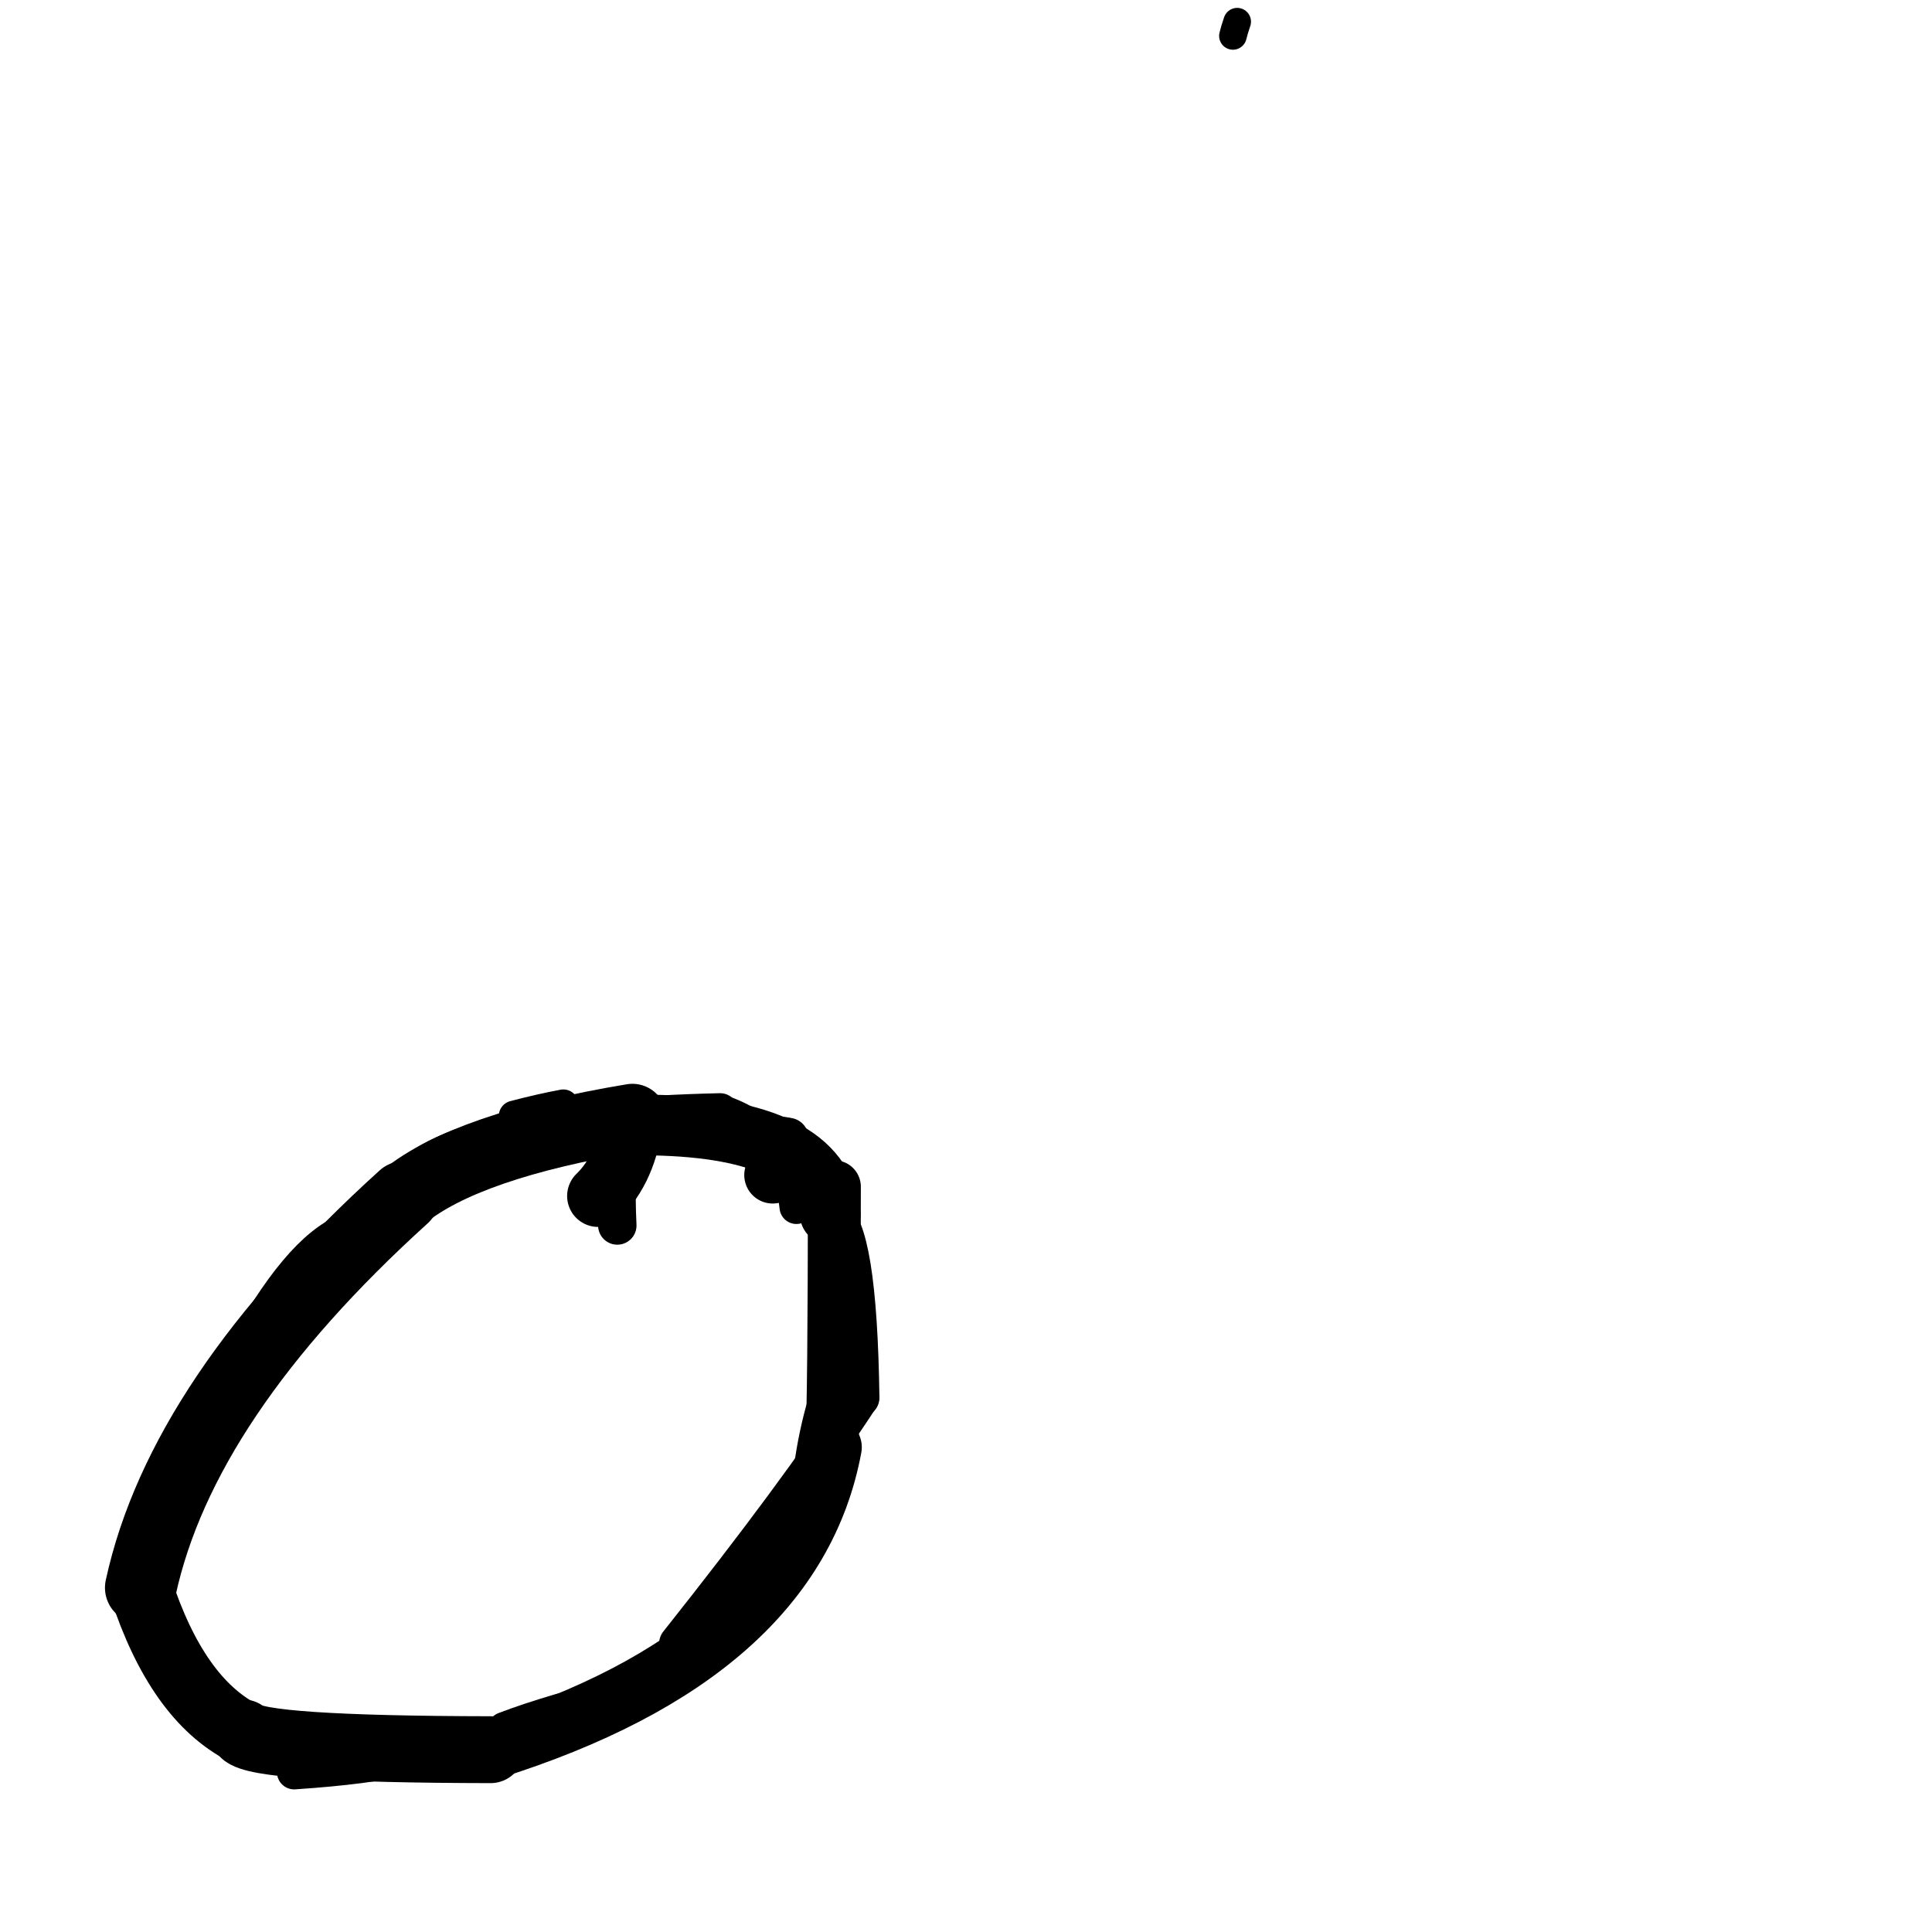 <?xml version="1.0" ?>
<svg height="140" width="140" xmlns="http://www.w3.org/2000/svg">
  <path d="M 89.343, 2.602 Q 89.447, 2.163, 89.651, 1.572 " fill="none" id="curve_1" stroke="#000000" stroke-linecap="round" stroke-linejoin="round" stroke-width="2.001"/>
  <path d="M 60.463, 85.997 Q 60.45, 100.957, 60.283, 104.873 " fill="none" id="curve_4" stroke="#000000" stroke-linecap="round" stroke-linejoin="round" stroke-width="3.835"/>
  <path d="M 60.283, 104.873 Q 57.494, 119.892, 35.555, 126.789 " fill="none" id="curve_4" stroke="#000000" stroke-linecap="round" stroke-linejoin="round" stroke-width="4.332"/>
  <path d="M 35.555, 126.789 Q 18.679, 126.761, 17.636, 125.577 " fill="none" id="curve_4" stroke="#000000" stroke-linecap="round" stroke-linejoin="round" stroke-width="4.846"/>
  <path d="M 17.636, 125.577 Q 12.826, 123.121, 10.196, 115.051 " fill="none" id="curve_4" stroke="#000000" stroke-linecap="round" stroke-linejoin="round" stroke-width="4.622"/>
  <path d="M 10.196, 115.051 Q 13.183, 101.285, 29.25, 86.731 " fill="none" id="curve_4" stroke="#000000" stroke-linecap="round" stroke-linejoin="round" stroke-width="5.18"/>
  <path d="M 29.25, 86.731 Q 33.826, 83.007, 45.826, 81.01 " fill="none" id="curve_4" stroke="#000000" stroke-linecap="round" stroke-linejoin="round" stroke-width="4.946"/>
  <path d="M 45.826, 81.01 Q 45.393, 84.682, 43.337, 86.666 " fill="none" id="curve_4" stroke="#000000" stroke-linecap="round" stroke-linejoin="round" stroke-width="4.483"/>
  <path d="M 47.283, 81.526 Q 59.438, 81.757, 60.159, 87.982 " fill="none" id="curve_5" stroke="#000000" stroke-linecap="round" stroke-linejoin="round" stroke-width="4.397"/>
  <path d="M 60.159, 87.982 Q 62.145, 88.924, 62.318, 101.279 " fill="none" id="curve_5" stroke="#000000" stroke-linecap="round" stroke-linejoin="round" stroke-width="2.817"/>
  <path d="M 62.318, 101.279 Q 57.826, 108.156, 49.147, 119.09 " fill="none" id="curve_5" stroke="#000000" stroke-linecap="round" stroke-linejoin="round" stroke-width="2.767"/>
  <path d="M 29.265, 127.39 Q 26.735, 128.055, 21.315, 128.42 " fill="none" id="curve_6" stroke="#000000" stroke-linecap="round" stroke-linejoin="round" stroke-width="2.491"/>
  <path d="M 44.671, 86.611 Q 44.687, 87.937, 44.732, 88.803 " fill="none" id="curve_9" stroke="#000000" stroke-linecap="round" stroke-linejoin="round" stroke-width="2.784"/>
  <path d="M 22.666, 91.876 Q 20.306, 94.789, 16.792, 99.147 " fill="none" id="curve_10" stroke="#000000" stroke-linecap="round" stroke-linejoin="round" stroke-width="3.271"/>
  <path d="M 57.712, 87.47 Q 57.143, 82.165, 52.187, 80.528 " fill="none" id="curve_26" stroke="#000000" stroke-linecap="round" stroke-linejoin="round" stroke-width="2.451"/>
  <path d="M 52.187, 80.528 Q 34.149, 80.941, 29.487, 85.316 " fill="none" id="curve_26" stroke="#000000" stroke-linecap="round" stroke-linejoin="round" stroke-width="2.622"/>
  <path d="M 58.834, 106.424 Q 59.494, 101.533, 61.437, 97.55 " fill="none" id="curve_67" stroke="#000000" stroke-linecap="round" stroke-linejoin="round" stroke-width="2.627"/>
  <path d="M 36.647, 125.453 Q 38.278, 124.826, 40.674, 124.117 " fill="none" id="curve_88" stroke="#000000" stroke-linecap="round" stroke-linejoin="round" stroke-width="2.833"/>
  <path d="M 24.162, 89.49 Q 20.503, 91.71, 16.16, 100.455 " fill="none" id="curve_89" stroke="#000000" stroke-linecap="round" stroke-linejoin="round" stroke-width="2.2"/>
  <path d="M 40.822, 80.053 Q 39.206, 80.352, 37.253, 80.865 " fill="none" id="curve_117" stroke="#000000" stroke-linecap="round" stroke-linejoin="round" stroke-width="2.215"/>
  <path d="M 55.994, 85.15 Q 56.256, 84.168, 56.663, 82.989 " fill="none" id="curve_145" stroke="#000000" stroke-linecap="round" stroke-linejoin="round" stroke-width="4.125"/>
  <path d="M 56.663, 82.989 Q 56.82, 82.783, 57.116, 82.482 " fill="none" id="curve_145" stroke="#000000" stroke-linecap="round" stroke-linejoin="round" stroke-width="2.969"/>
</svg>
